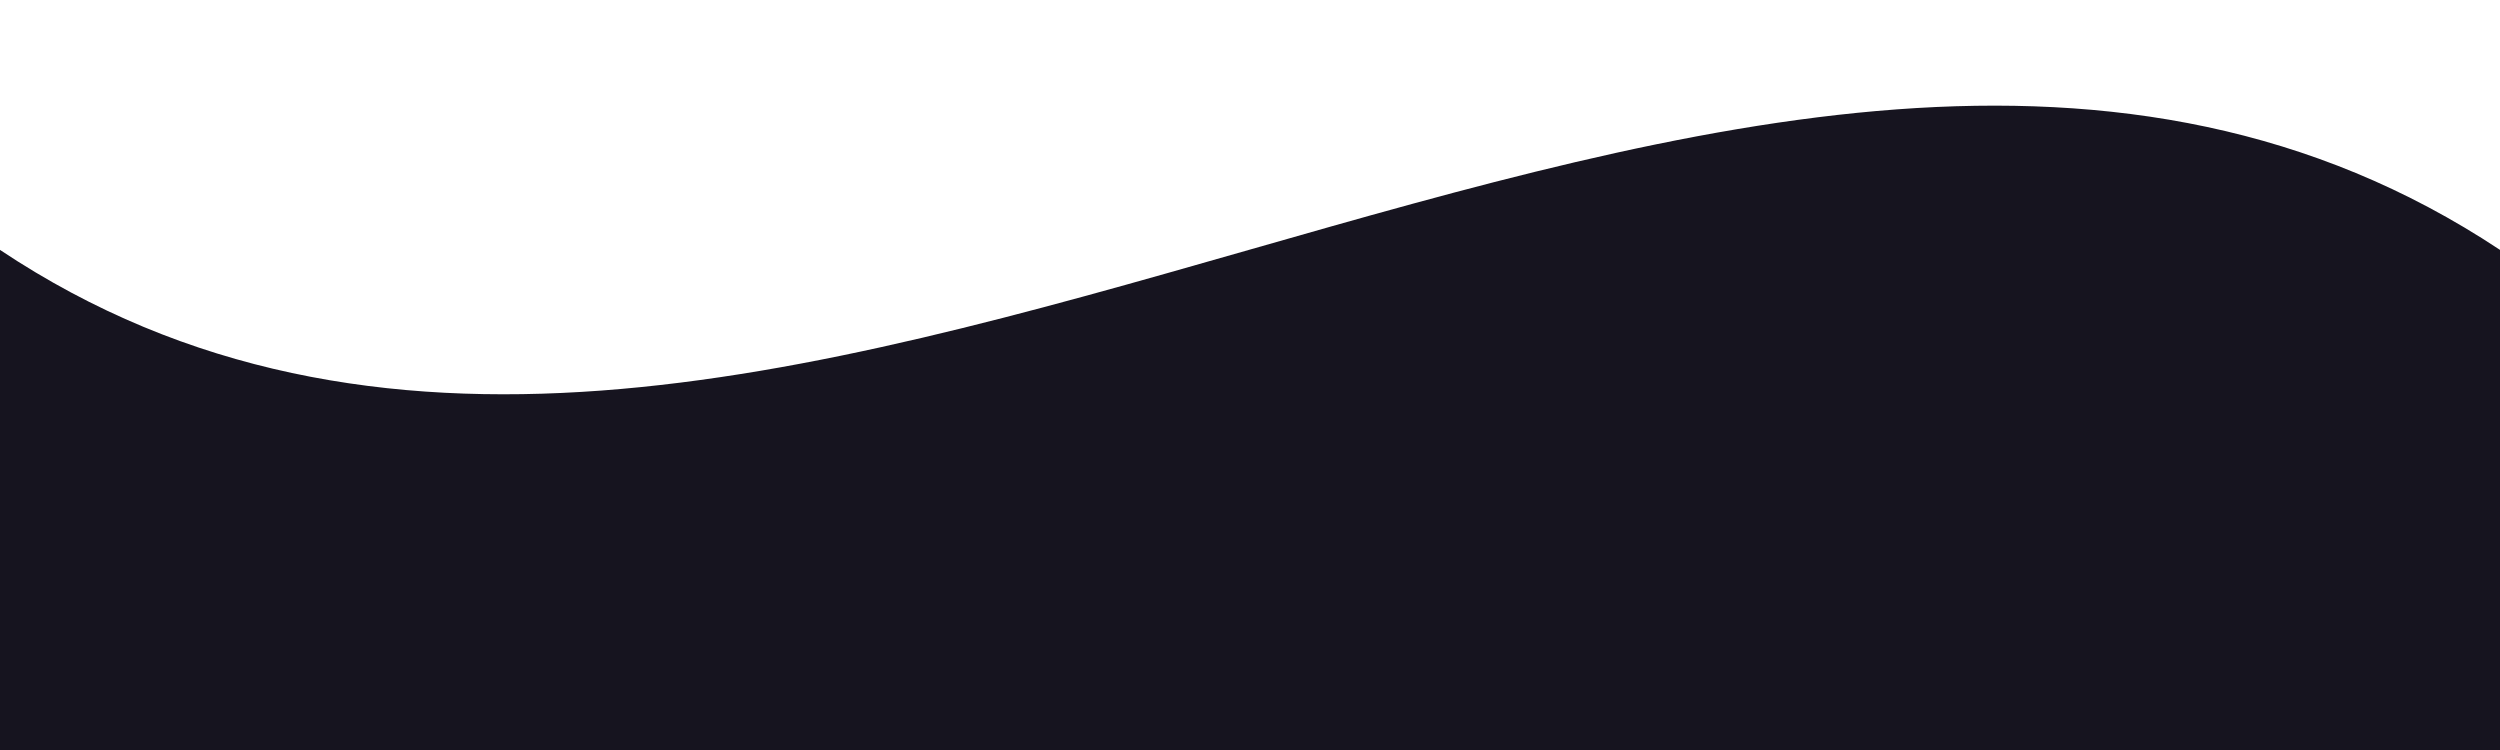 <svg fill="none" viewBox="0 0 500 150" xmlns="http://www.w3.org/2000/svg">
    <path d="M0.00,49.98 C149.99,150.00 349.20,-49.98 500.00,49.98 L500.00,150.00 L0.00,150.00 Z" style="stroke: none; fill: #16141f;"></path>
</svg>
